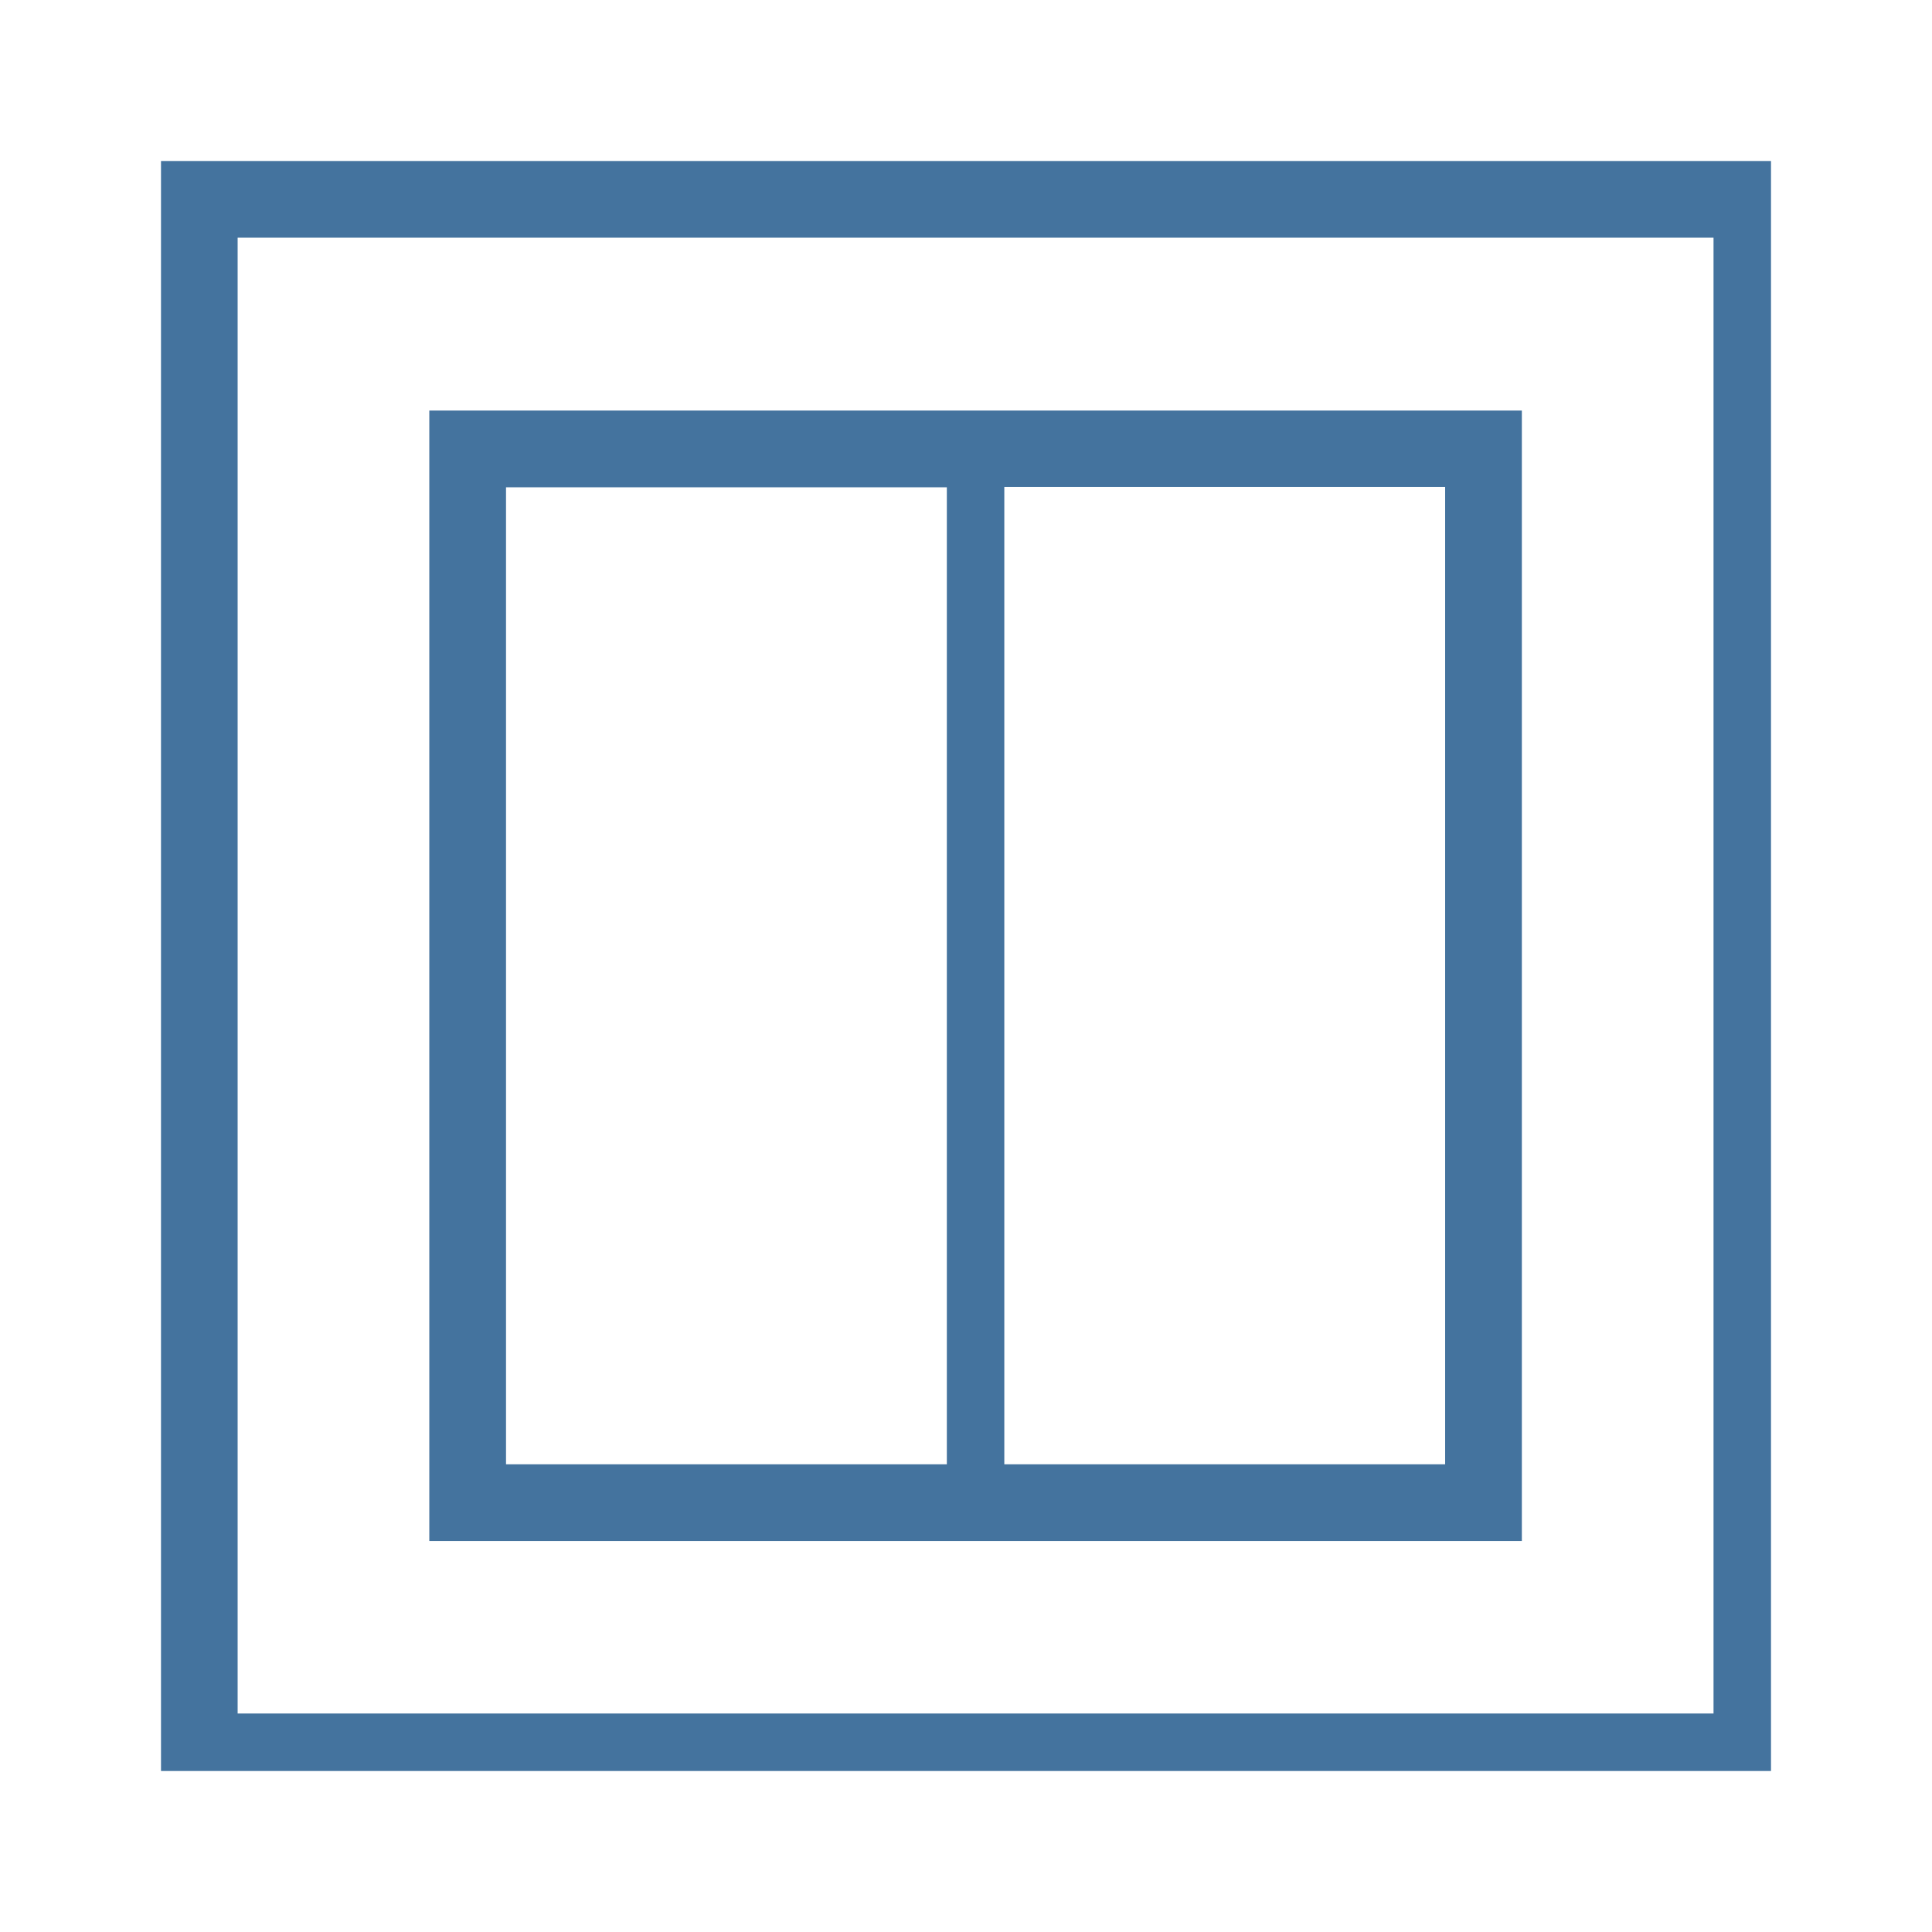<?xml version="1.0" encoding="UTF-8"?>
<svg width="24px" height="24px" viewBox="0 0 24 24" version="1.1" fill="#44739e" xmlns="http://www.w3.org/2000/svg" xmlns:xlink="http://www.w3.org/1999/xlink">
            <path d="M 2,2 V 22 H 22 V 2 Z M 21.286,21.286 H 2.952 V 2.952 H 21.286 Z M 5.333,5.1 V 19.143 H 18.905 V 5.1 Z m 0.953,0.953 h 5.476 V 18.19 H 6.286 Z M 17.952,18.19 H 12.476 V 6.048 h 5.476 z"/>

</svg>